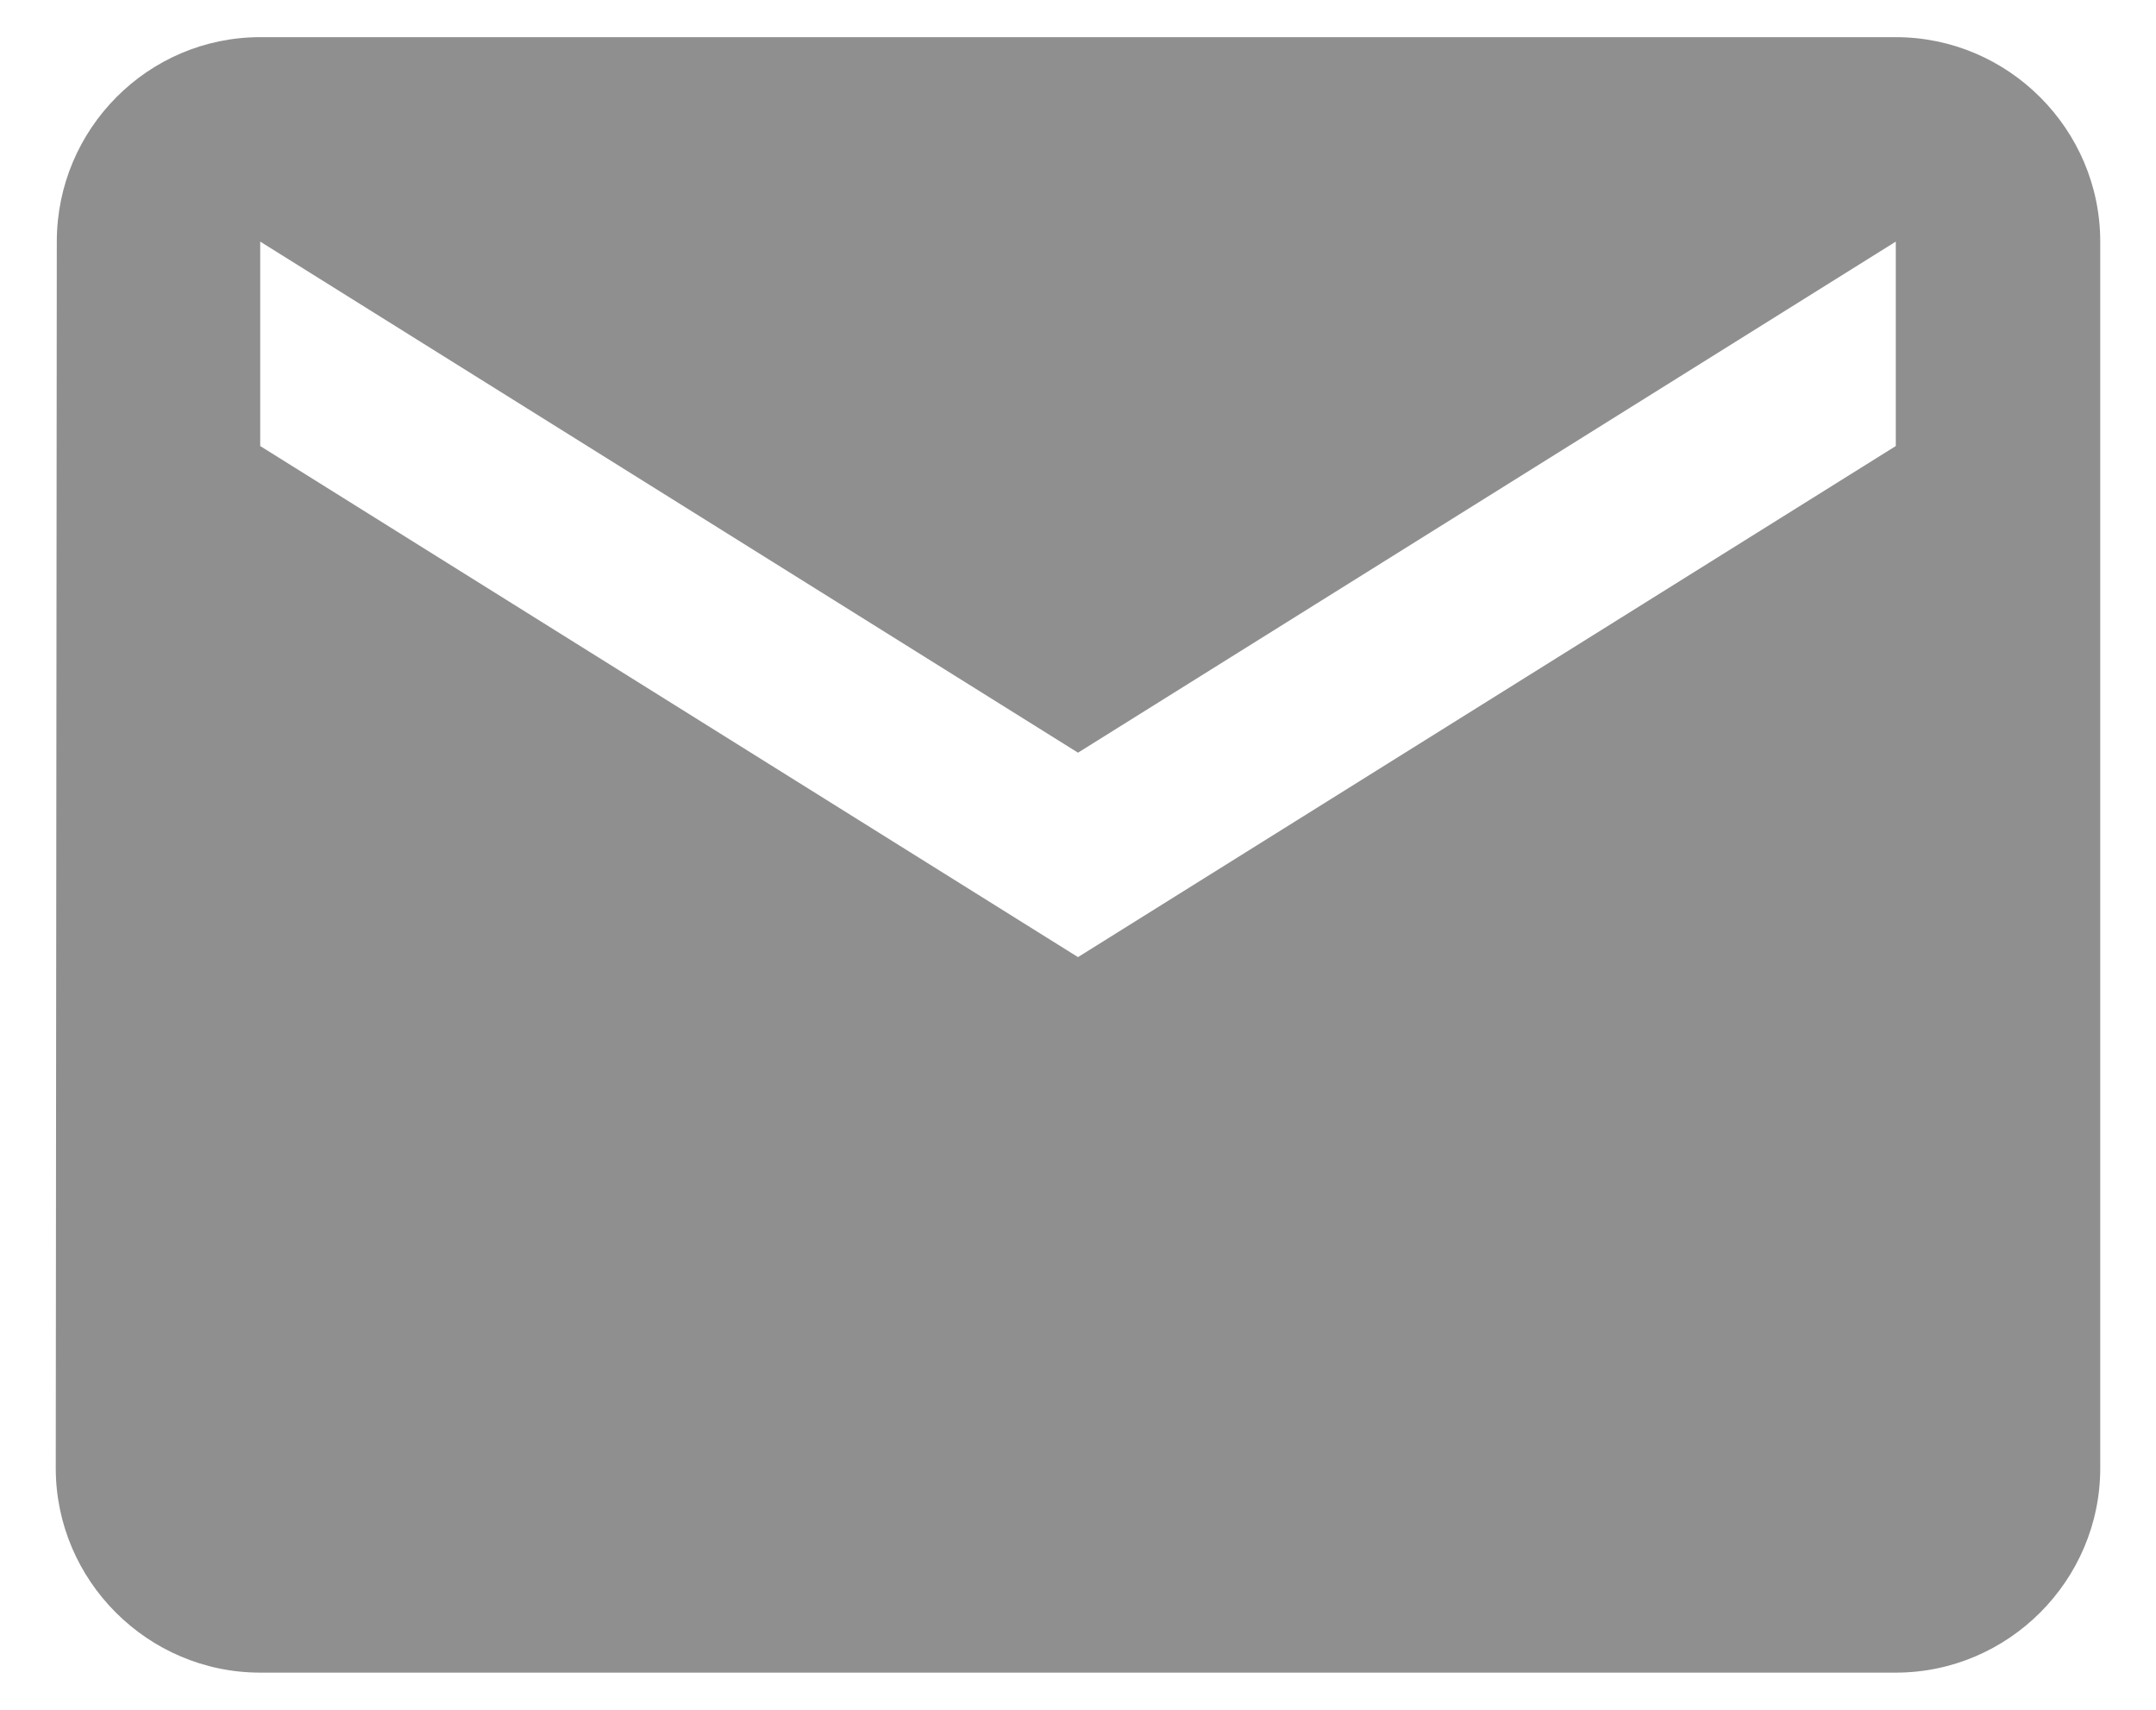 <svg width="29" height="23" viewBox="0 0 29 23" fill="none" xmlns="http://www.w3.org/2000/svg">
<path d="M25.5 0.5H3.5C1.988 0.5 0.764 1.738 0.764 3.25L0.75 19.75C0.75 21.262 1.988 22.5 3.5 22.5H25.5C27.012 22.5 28.25 21.262 28.25 19.75V3.25C28.25 1.738 27.012 0.5 25.5 0.5ZM25.5 6L14.5 12.875L3.5 6V3.25L14.5 10.125L25.5 3.25V6Z" fill="black" fill-opacity="0.44"/>
</svg>
